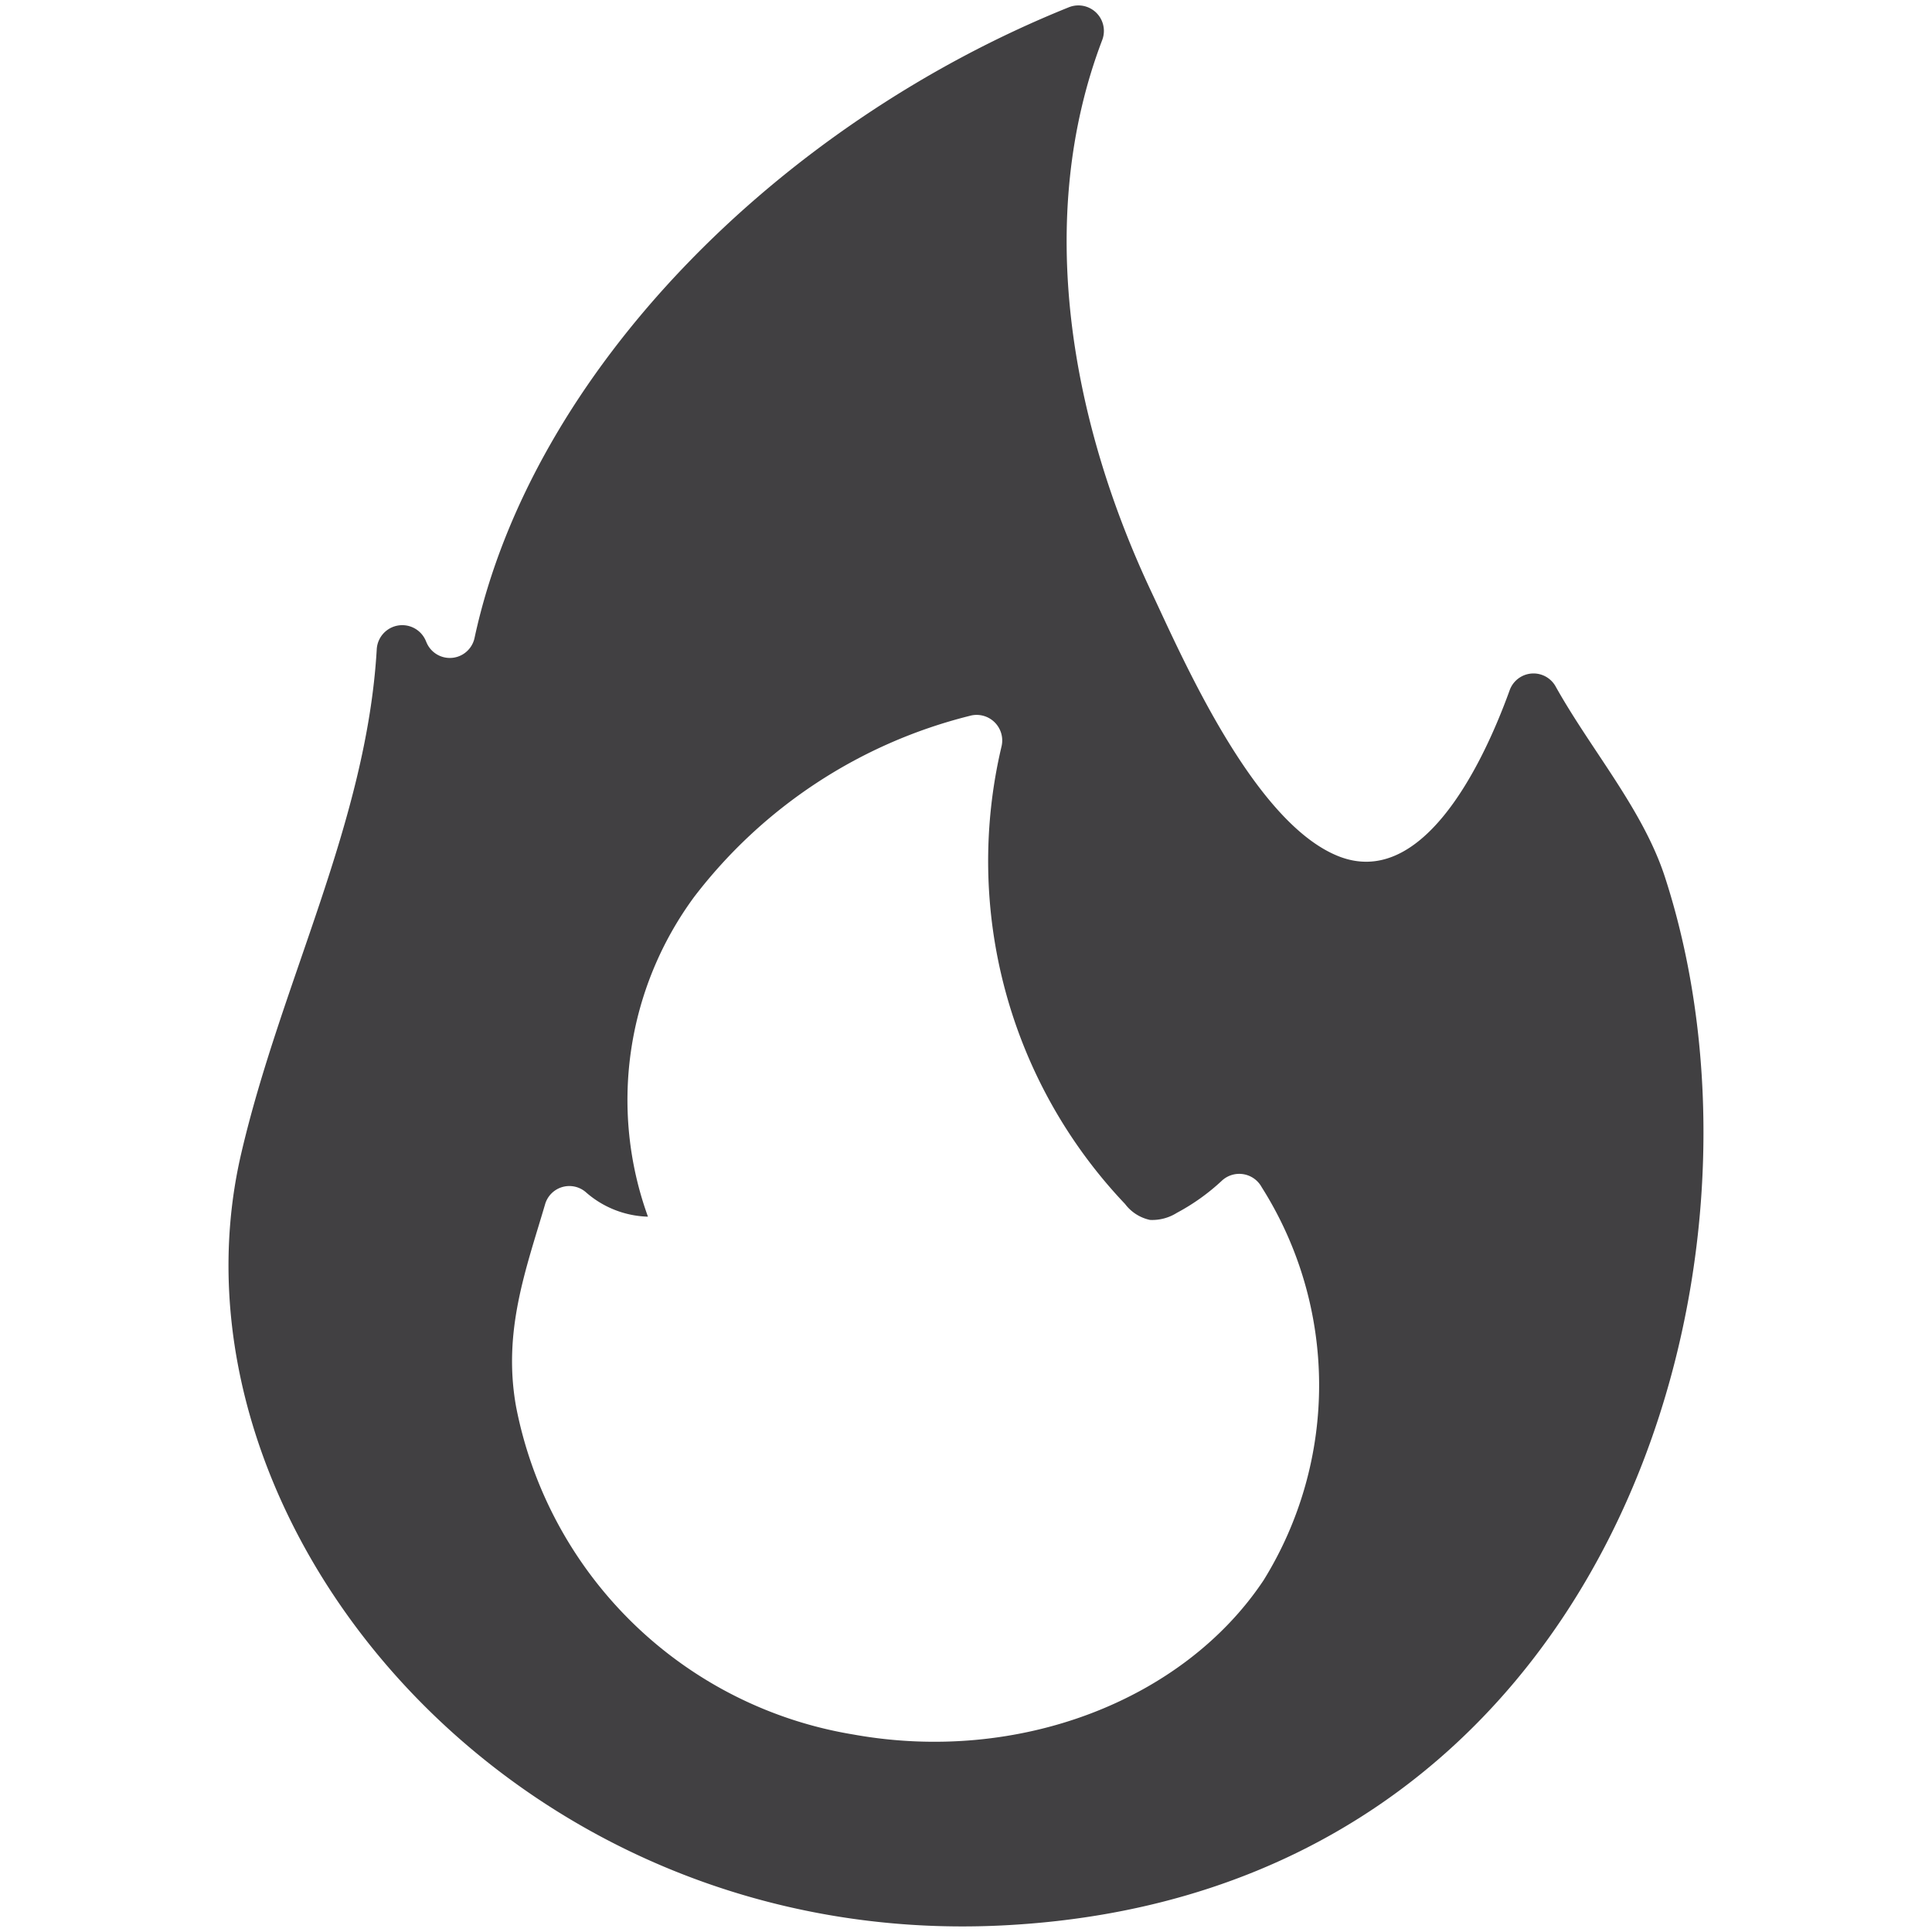 <svg id="fd2ea99f-f858-4a25-9918-3d5872db12be" data-name="Layer 1" xmlns="http://www.w3.org/2000/svg" viewBox="0 0 49.299 49.294"><defs><style>.b8839eaa-2726-4448-9dbc-44a7b5817655{fill:#414042;}</style></defs><path class="b8839eaa-2726-4448-9dbc-44a7b5817655" d="M42.487,22.388c-.56-1.728-1.882-3.243-2.791-4.87a.646.646,0,0,0-1.174.096c-.758,2.094-2.291,5.055-4.366,4.235-2.159-.854-3.973-5.041-4.769-6.73C27.329,10.757,26.389,5.58,28.124,1.025a.651.651,0,0,0-.854-.838C19.848,3.175,13.571,9.5,12.109,16.278a.645.645,0,0,1-1.223.122l-.027-.063a.652.652,0,0,0-1.246.239c-.259,4.422-2.439,8.479-3.458,12.859C3.976,38.799,13.033,49.747,25.565,49.132,41.063,48.372,45.749,32.443,42.487,22.388ZM32.244,40.322c-2.043,3.068-6.253,4.698-10.471,3.937a10.504,10.504,0,0,1-8.604-8.364c-.346-1.923.25-3.5.738-5.158a.644.644,0,0,1,1.036-.321,2.5,2.5,0,0,0,1.591.63,8.738,8.738,0,0,1,1.18-8.161,12.73,12.73,0,0,1,7.022-4.616.653.653,0,0,1,.822.77,12.704,12.704,0,0,0,3.15,11.683,1.079,1.079,0,0,0,.637.407,1.179,1.179,0,0,0,.687-.182,5.392,5.392,0,0,0,1.144-.817.652.652,0,0,1,1.019.164A9.447,9.447,0,0,1,32.244,40.322Z"/></svg>